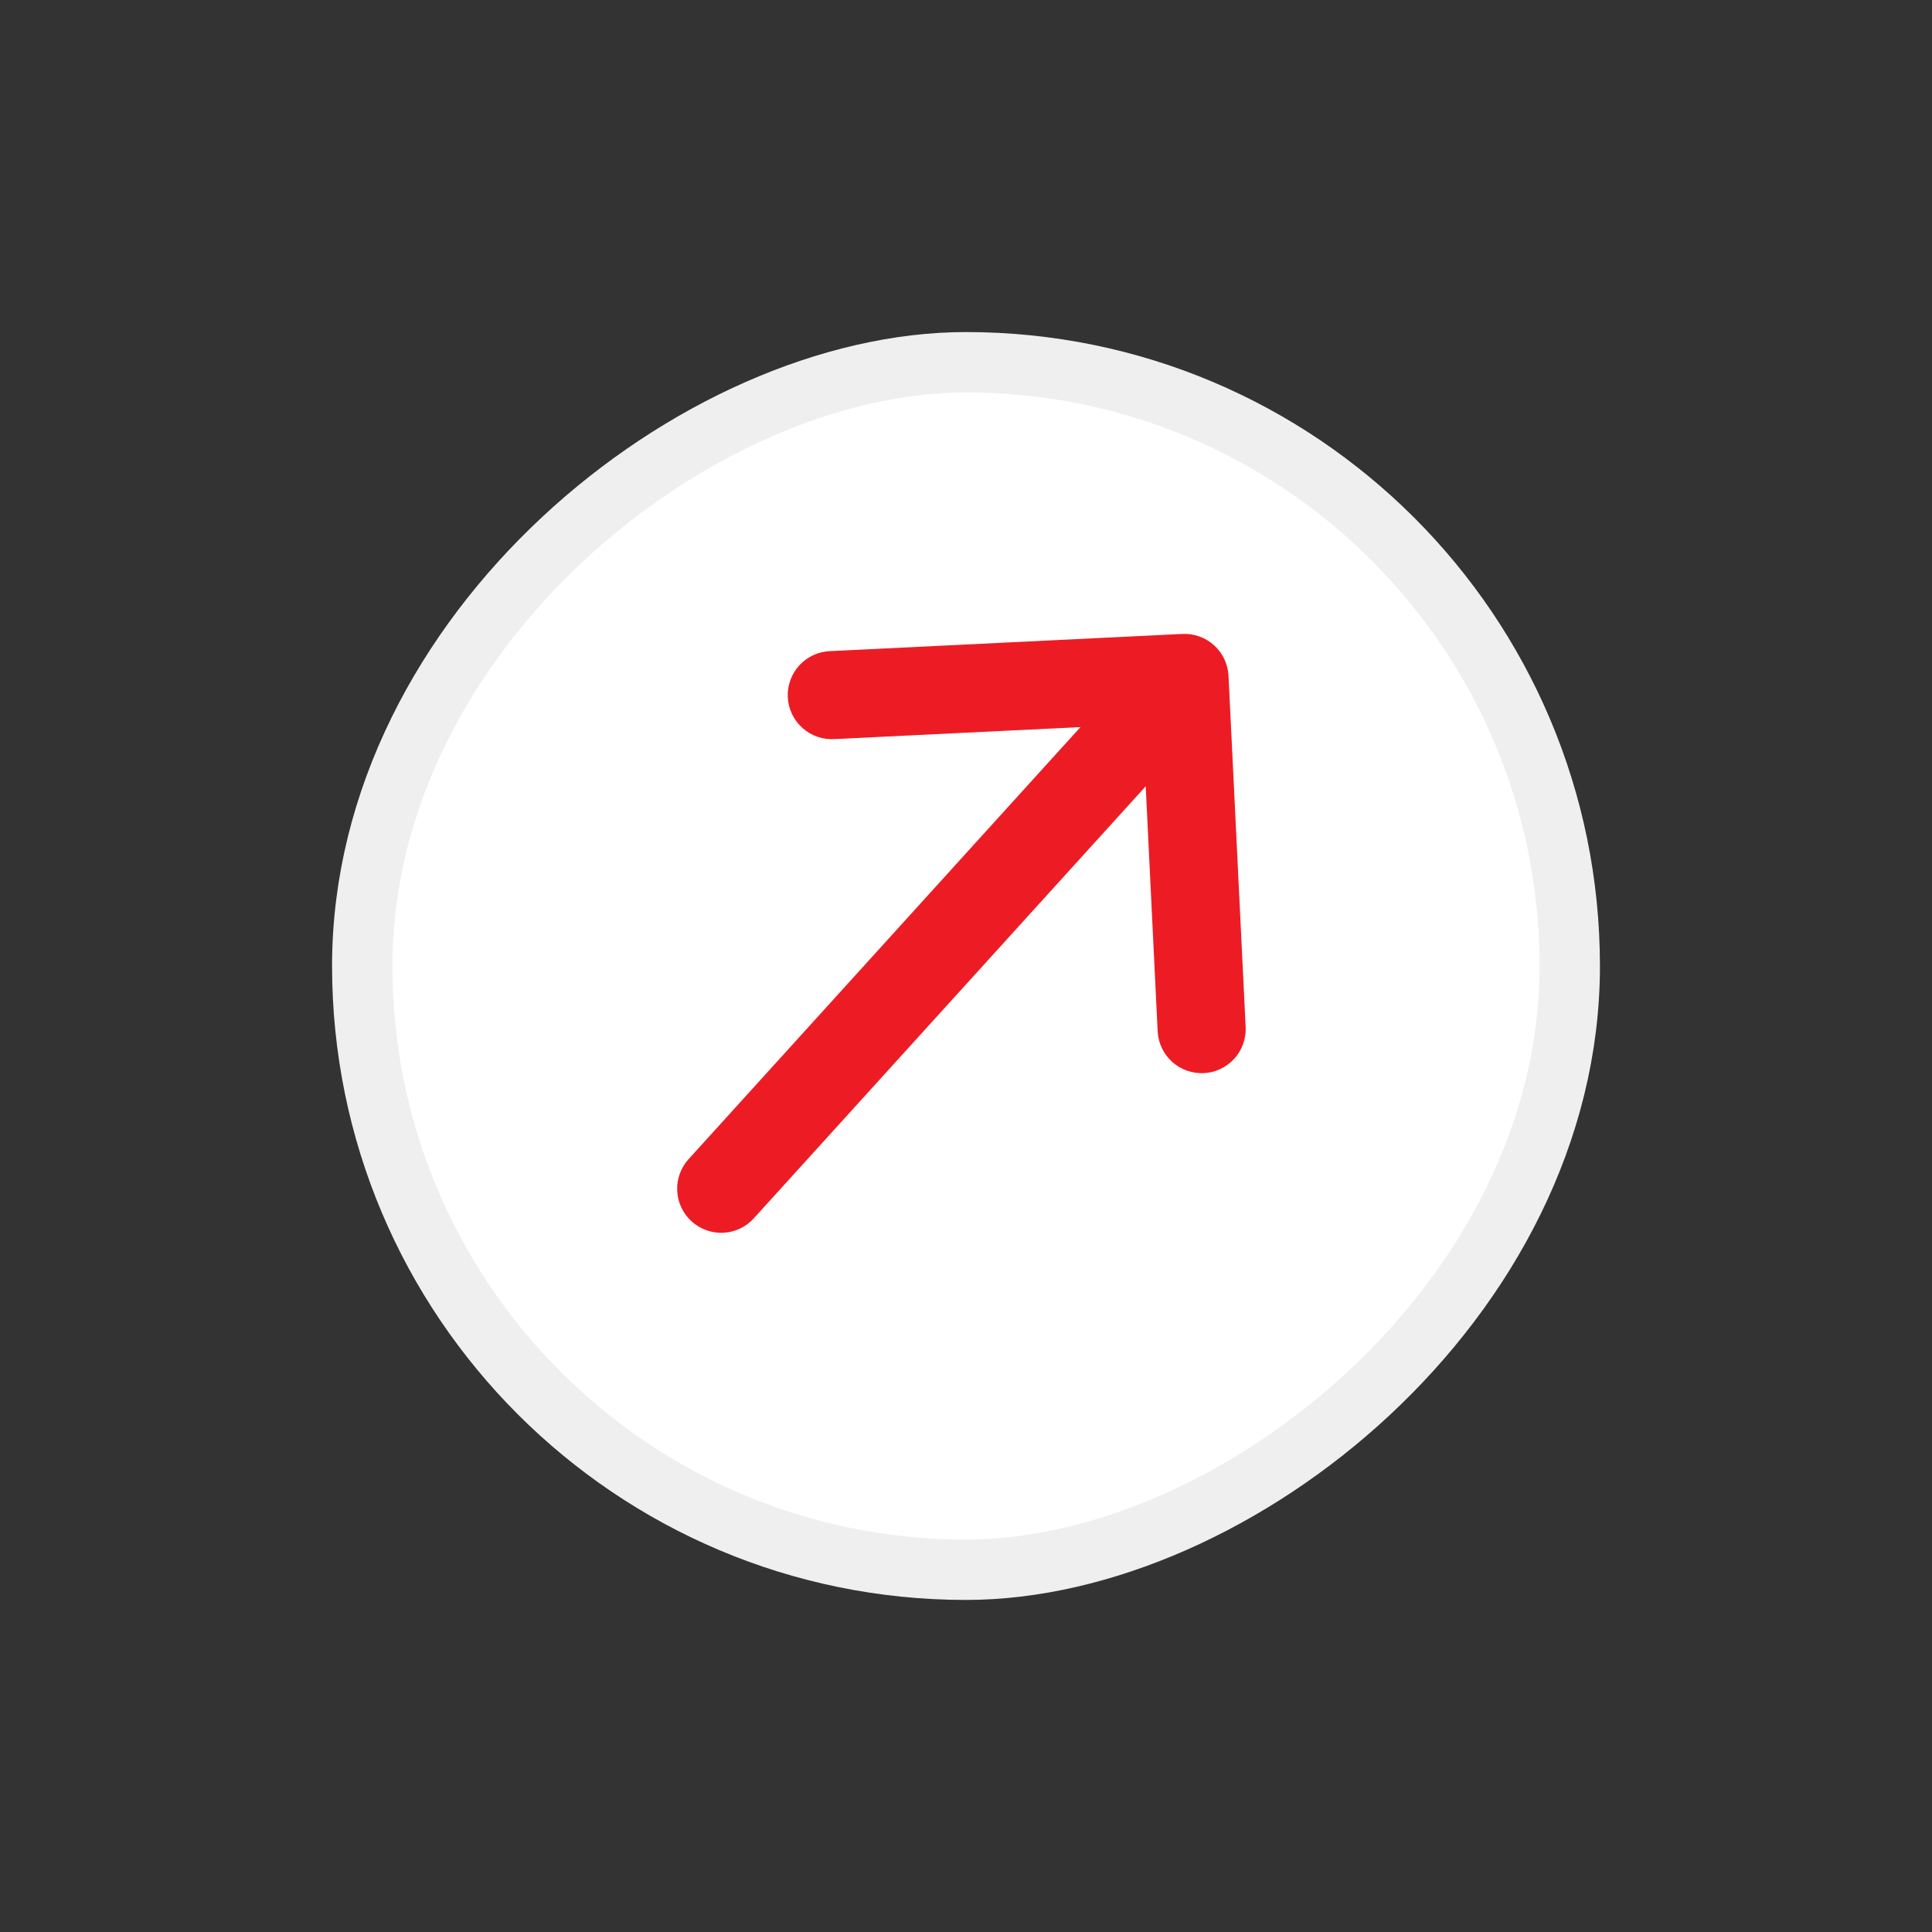 <svg width="64" height="64" viewBox="0 0 64 64" fill="none" xmlns="http://www.w3.org/2000/svg">
<rect x="0" y="0" width="64" height="64" fill="#333333" stroke="none"/>
<rect x="12" y="52" width="40" height="40" rx="20" transform="rotate(-90 12 52)" fill="white"/>
<rect x="12" y="52" width="40" height="40" rx="20" transform="rotate(-90 12 52)" stroke="#EFEFEF" stroke-width="2"/>
<path d="M40.696 22.386C40.677 22 40.505 21.637 40.219 21.377C39.932 21.117 39.554 20.981 39.168 21L27.508 21.569C27.315 21.575 27.124 21.619 26.948 21.7C26.772 21.78 26.613 21.895 26.482 22.037C26.35 22.18 26.249 22.347 26.183 22.529C26.116 22.711 26.087 22.905 26.097 23.098C26.106 23.292 26.154 23.481 26.238 23.656C26.321 23.831 26.439 23.987 26.583 24.116C26.728 24.245 26.897 24.344 27.08 24.407C27.263 24.47 27.457 24.496 27.65 24.483L35.792 24.086L22.81 38.399C22.55 38.686 22.414 39.064 22.433 39.45C22.452 39.837 22.624 40.2 22.91 40.46C23.197 40.72 23.575 40.855 23.962 40.837C24.348 40.818 24.712 40.646 24.971 40.359L37.953 26.047L38.35 34.188C38.376 34.569 38.55 34.926 38.835 35.181C39.121 35.435 39.495 35.567 39.877 35.549C40.26 35.53 40.619 35.362 40.879 35.081C41.138 34.8 41.277 34.428 41.265 34.046L40.696 22.386Z" fill="#ED1C24"/>
</svg>
